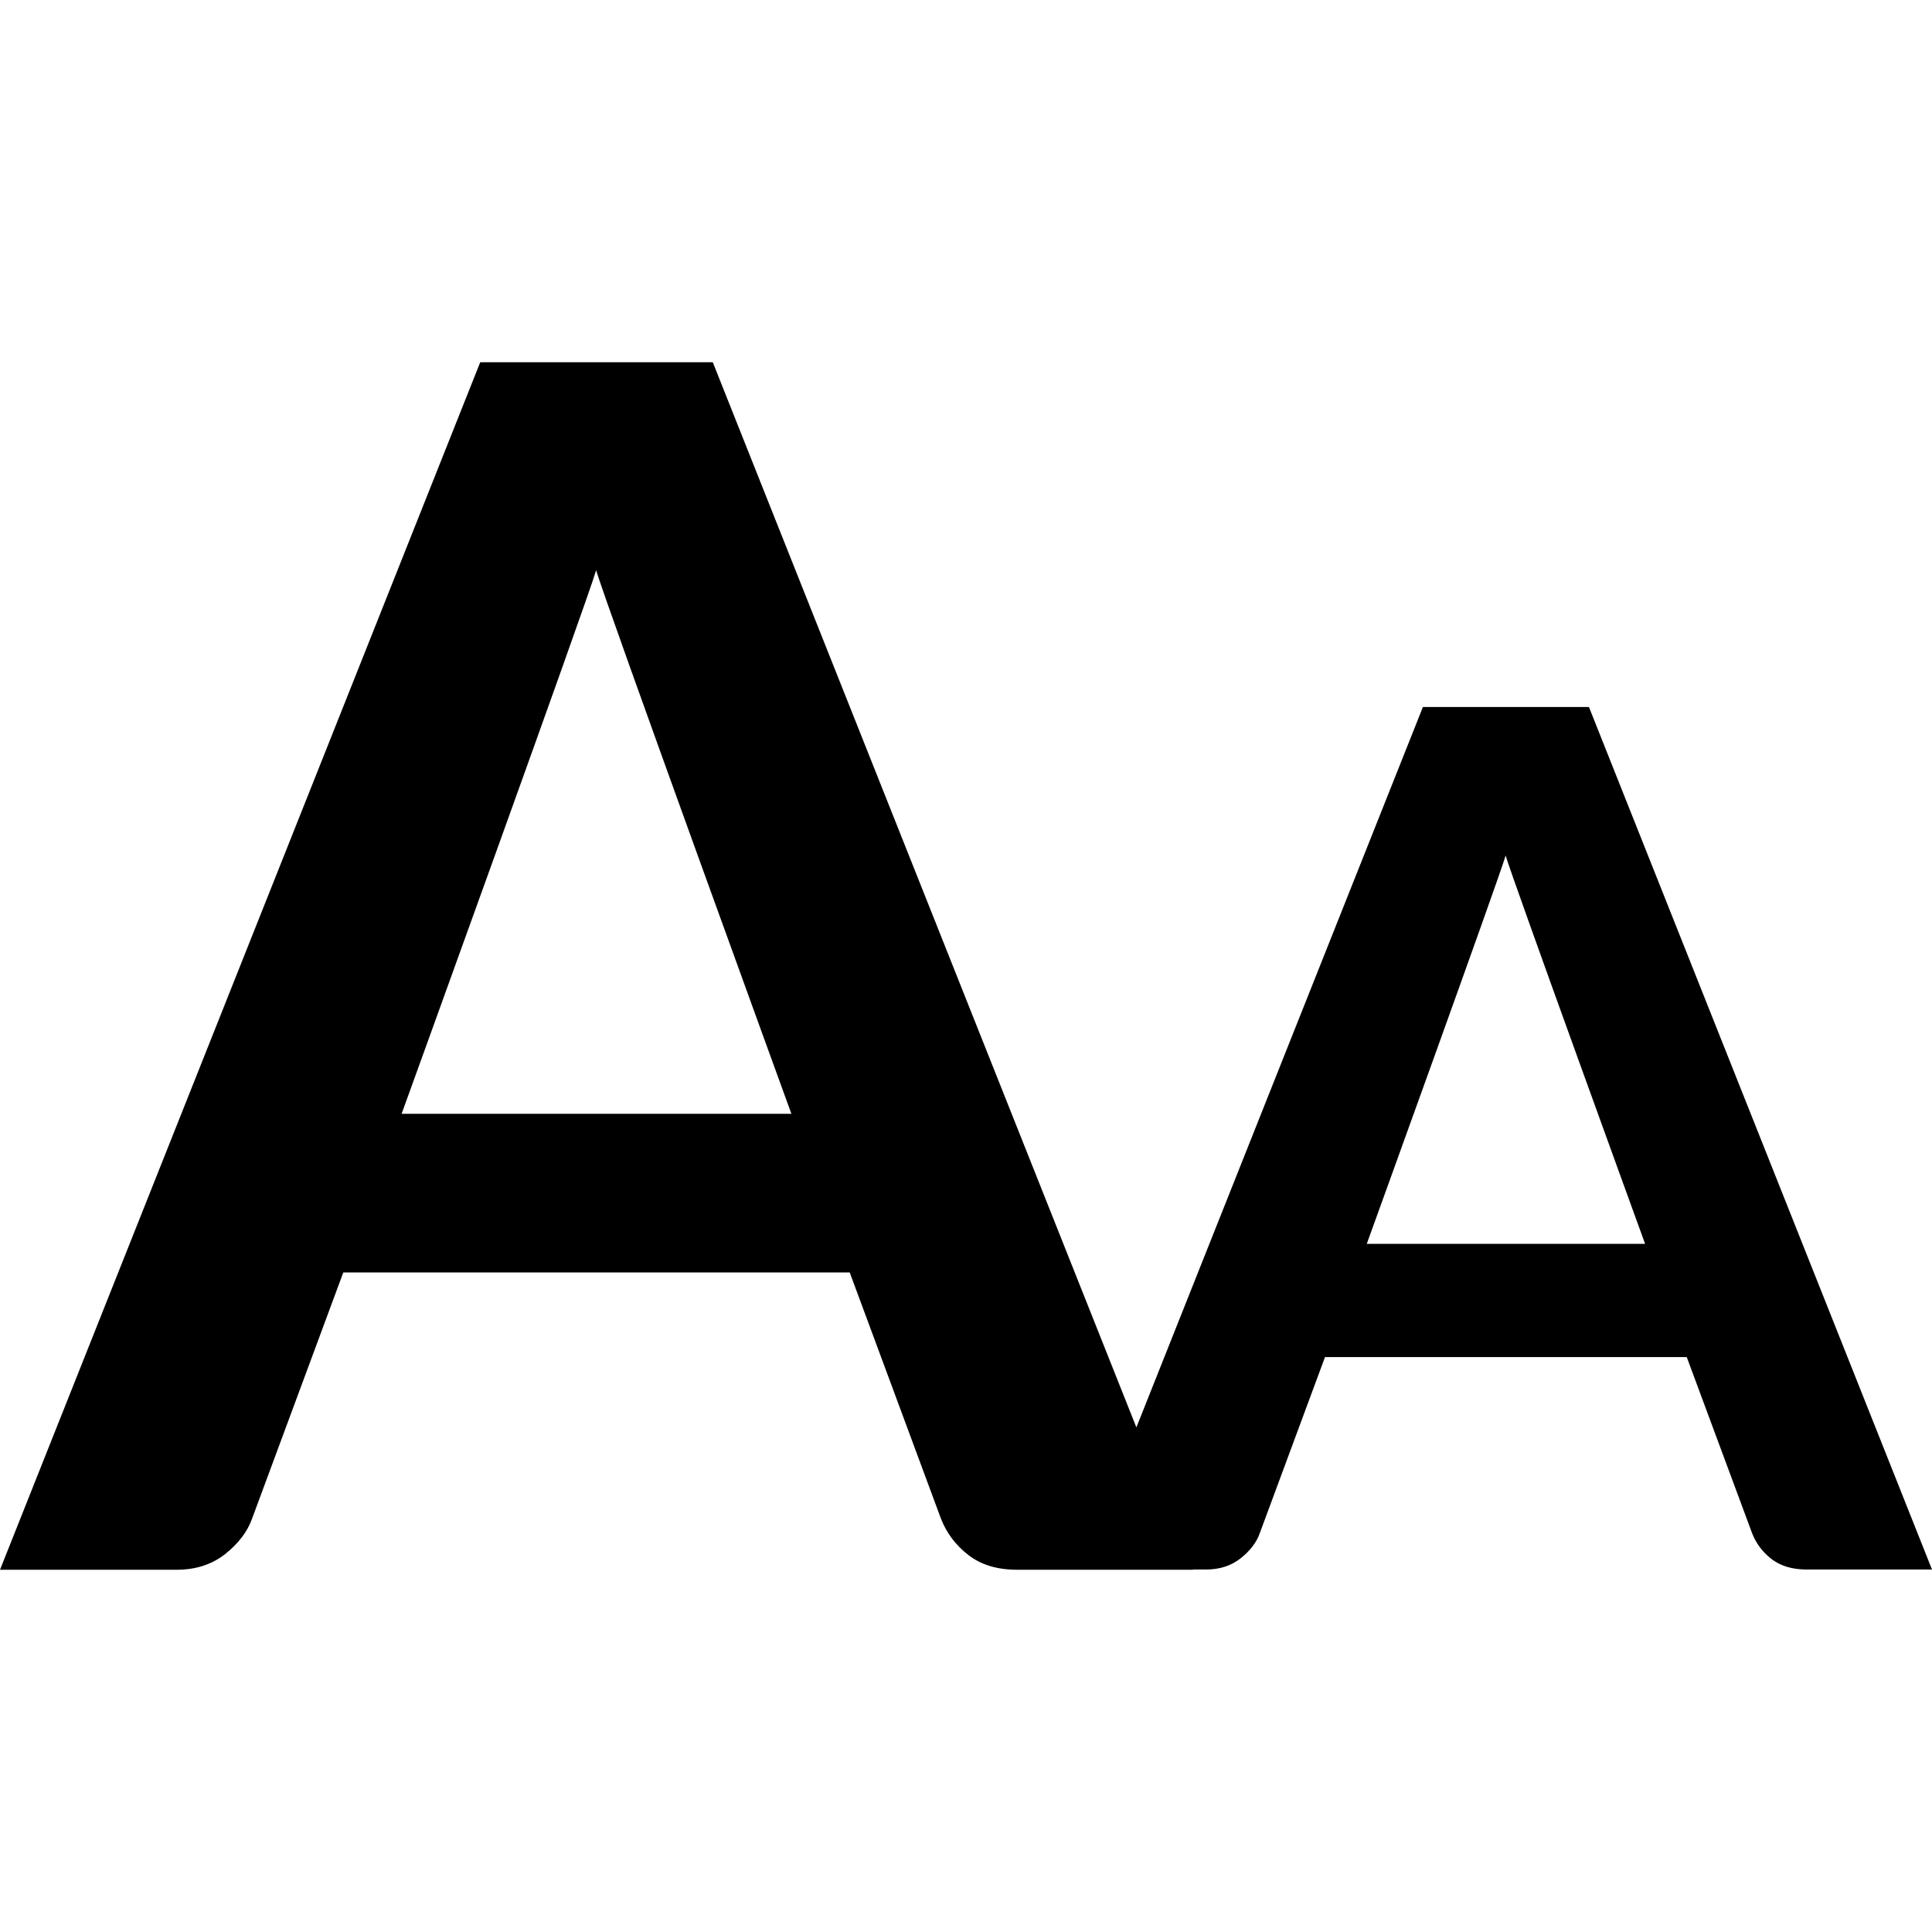 <?xml version="1.0" encoding="UTF-8" standalone="no"?>
<svg width="16px" height="16px" viewBox="0 0 16 16" version="1.1" xmlns="http://www.w3.org/2000/svg" xmlns:xlink="http://www.w3.org/1999/xlink">
    <defs></defs>
    <g id="text-edit" stroke="none" stroke-width="1" fill="none" fill-rule="evenodd">
        <g id="text-size" fill="#000000">
            <path d="M9.411,11.821 L5.903,3 L3.977,3 L0,13 L1.463,13 C1.622,13 1.756,12.956 1.866,12.869 C1.976,12.781 2.049,12.684 2.087,12.578 L2.843,10.538 L7.037,10.538 L7.793,12.578 C7.84,12.698 7.916,12.798 8.021,12.879 C8.126,12.96 8.26,13 8.424,13 L9.88,13 L9.879,12.998 L9.988,12.998 C10.101,12.998 10.197,12.967 10.276,12.904 C10.354,12.842 10.407,12.772 10.433,12.697 L10.973,11.239 L13.969,11.239 L14.51,12.697 C14.543,12.782 14.597,12.854 14.672,12.912 C14.747,12.969 14.843,12.998 14.96,12.998 L16,12.998 L13.159,5.855 L11.784,5.855 L9.411,11.821 L9.411,11.821 Z M11.319,10.301 L13.624,10.301 C13.624,10.301 12.516,7.253 12.469,7.085 C12.422,7.253 11.319,10.301 11.319,10.301 Z M3.326,9.224 L6.554,9.224 C6.554,9.224 5.002,4.957 4.937,4.722 C4.871,4.957 3.326,9.224 3.326,9.224 Z" id="Shape"></path>
        </g>
    </g>
</svg>
